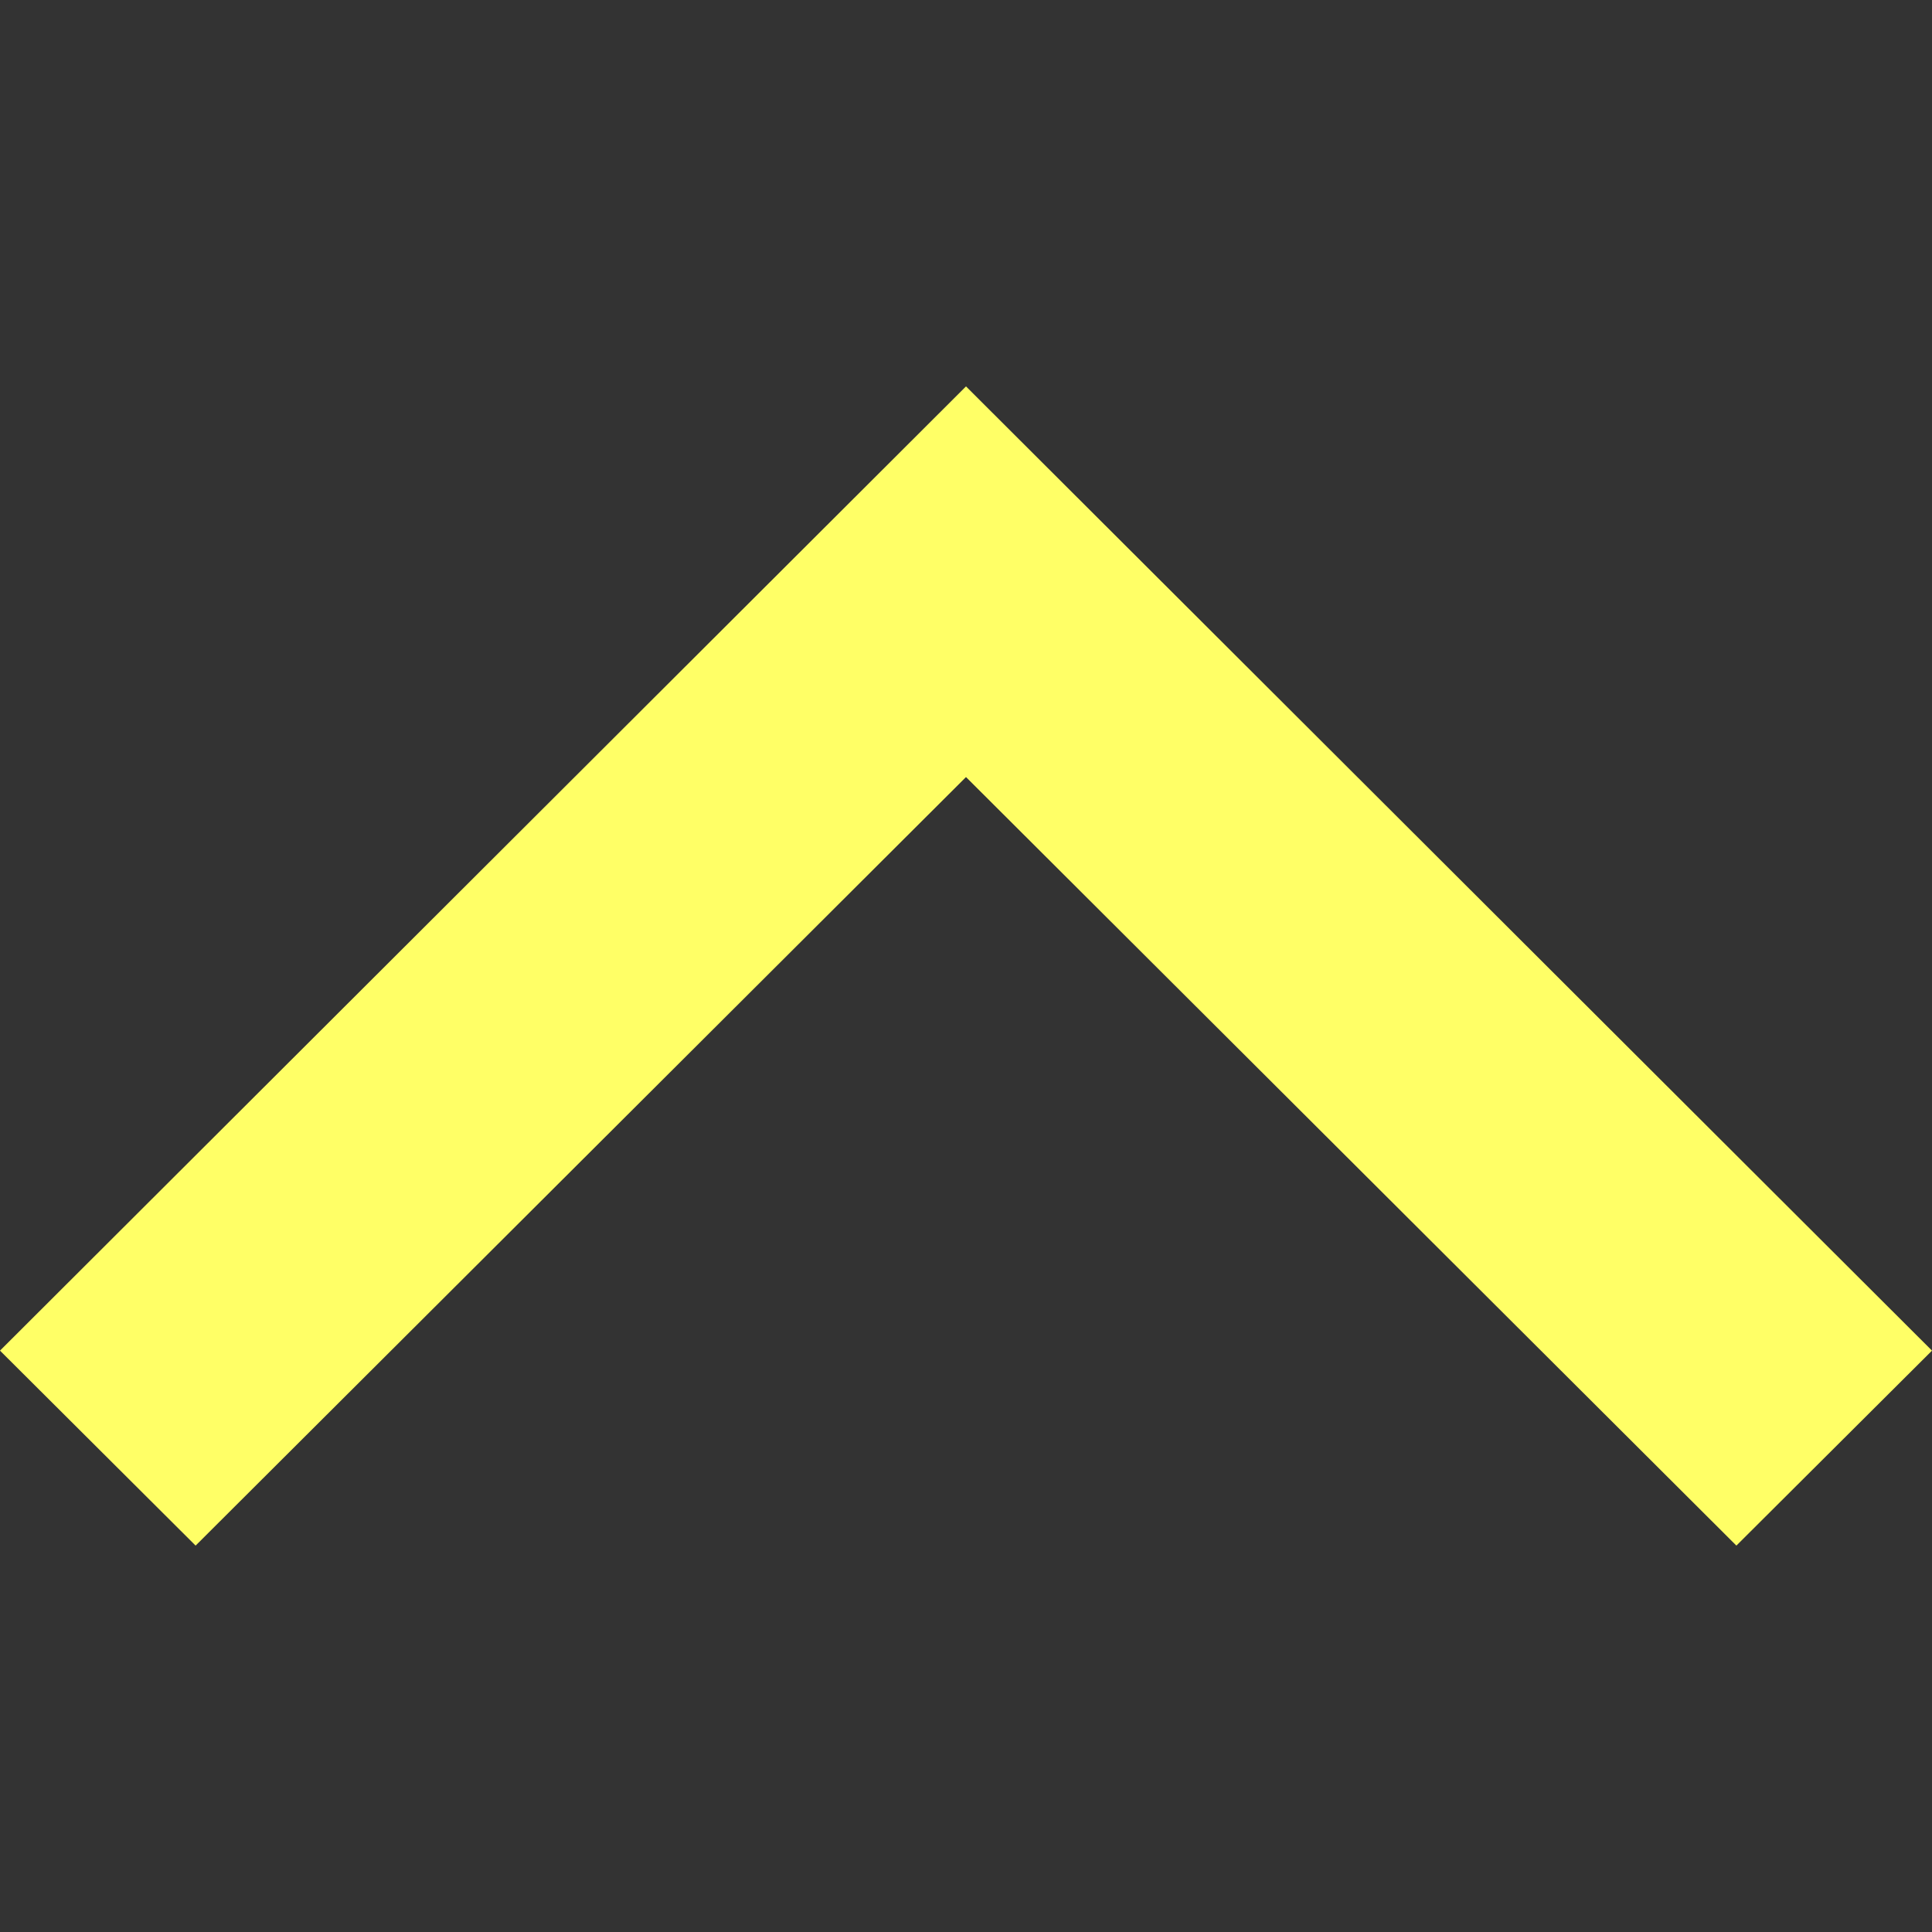<?xml version="1.0" encoding="UTF-8"?>
<!--Generated by Fontisto-->
<svg xmlns="http://www.w3.org/2000/svg" viewBox="0 0 24 24"><rect x="0" y="0" width="24" height="24" fill="#333333" stroke="none"/><path d="m21.57 19.2 2.43-2.422-12-11.978-12 11.978 2.43 2.422 9.57-9.547z" fill="#ffff66"/></svg>
